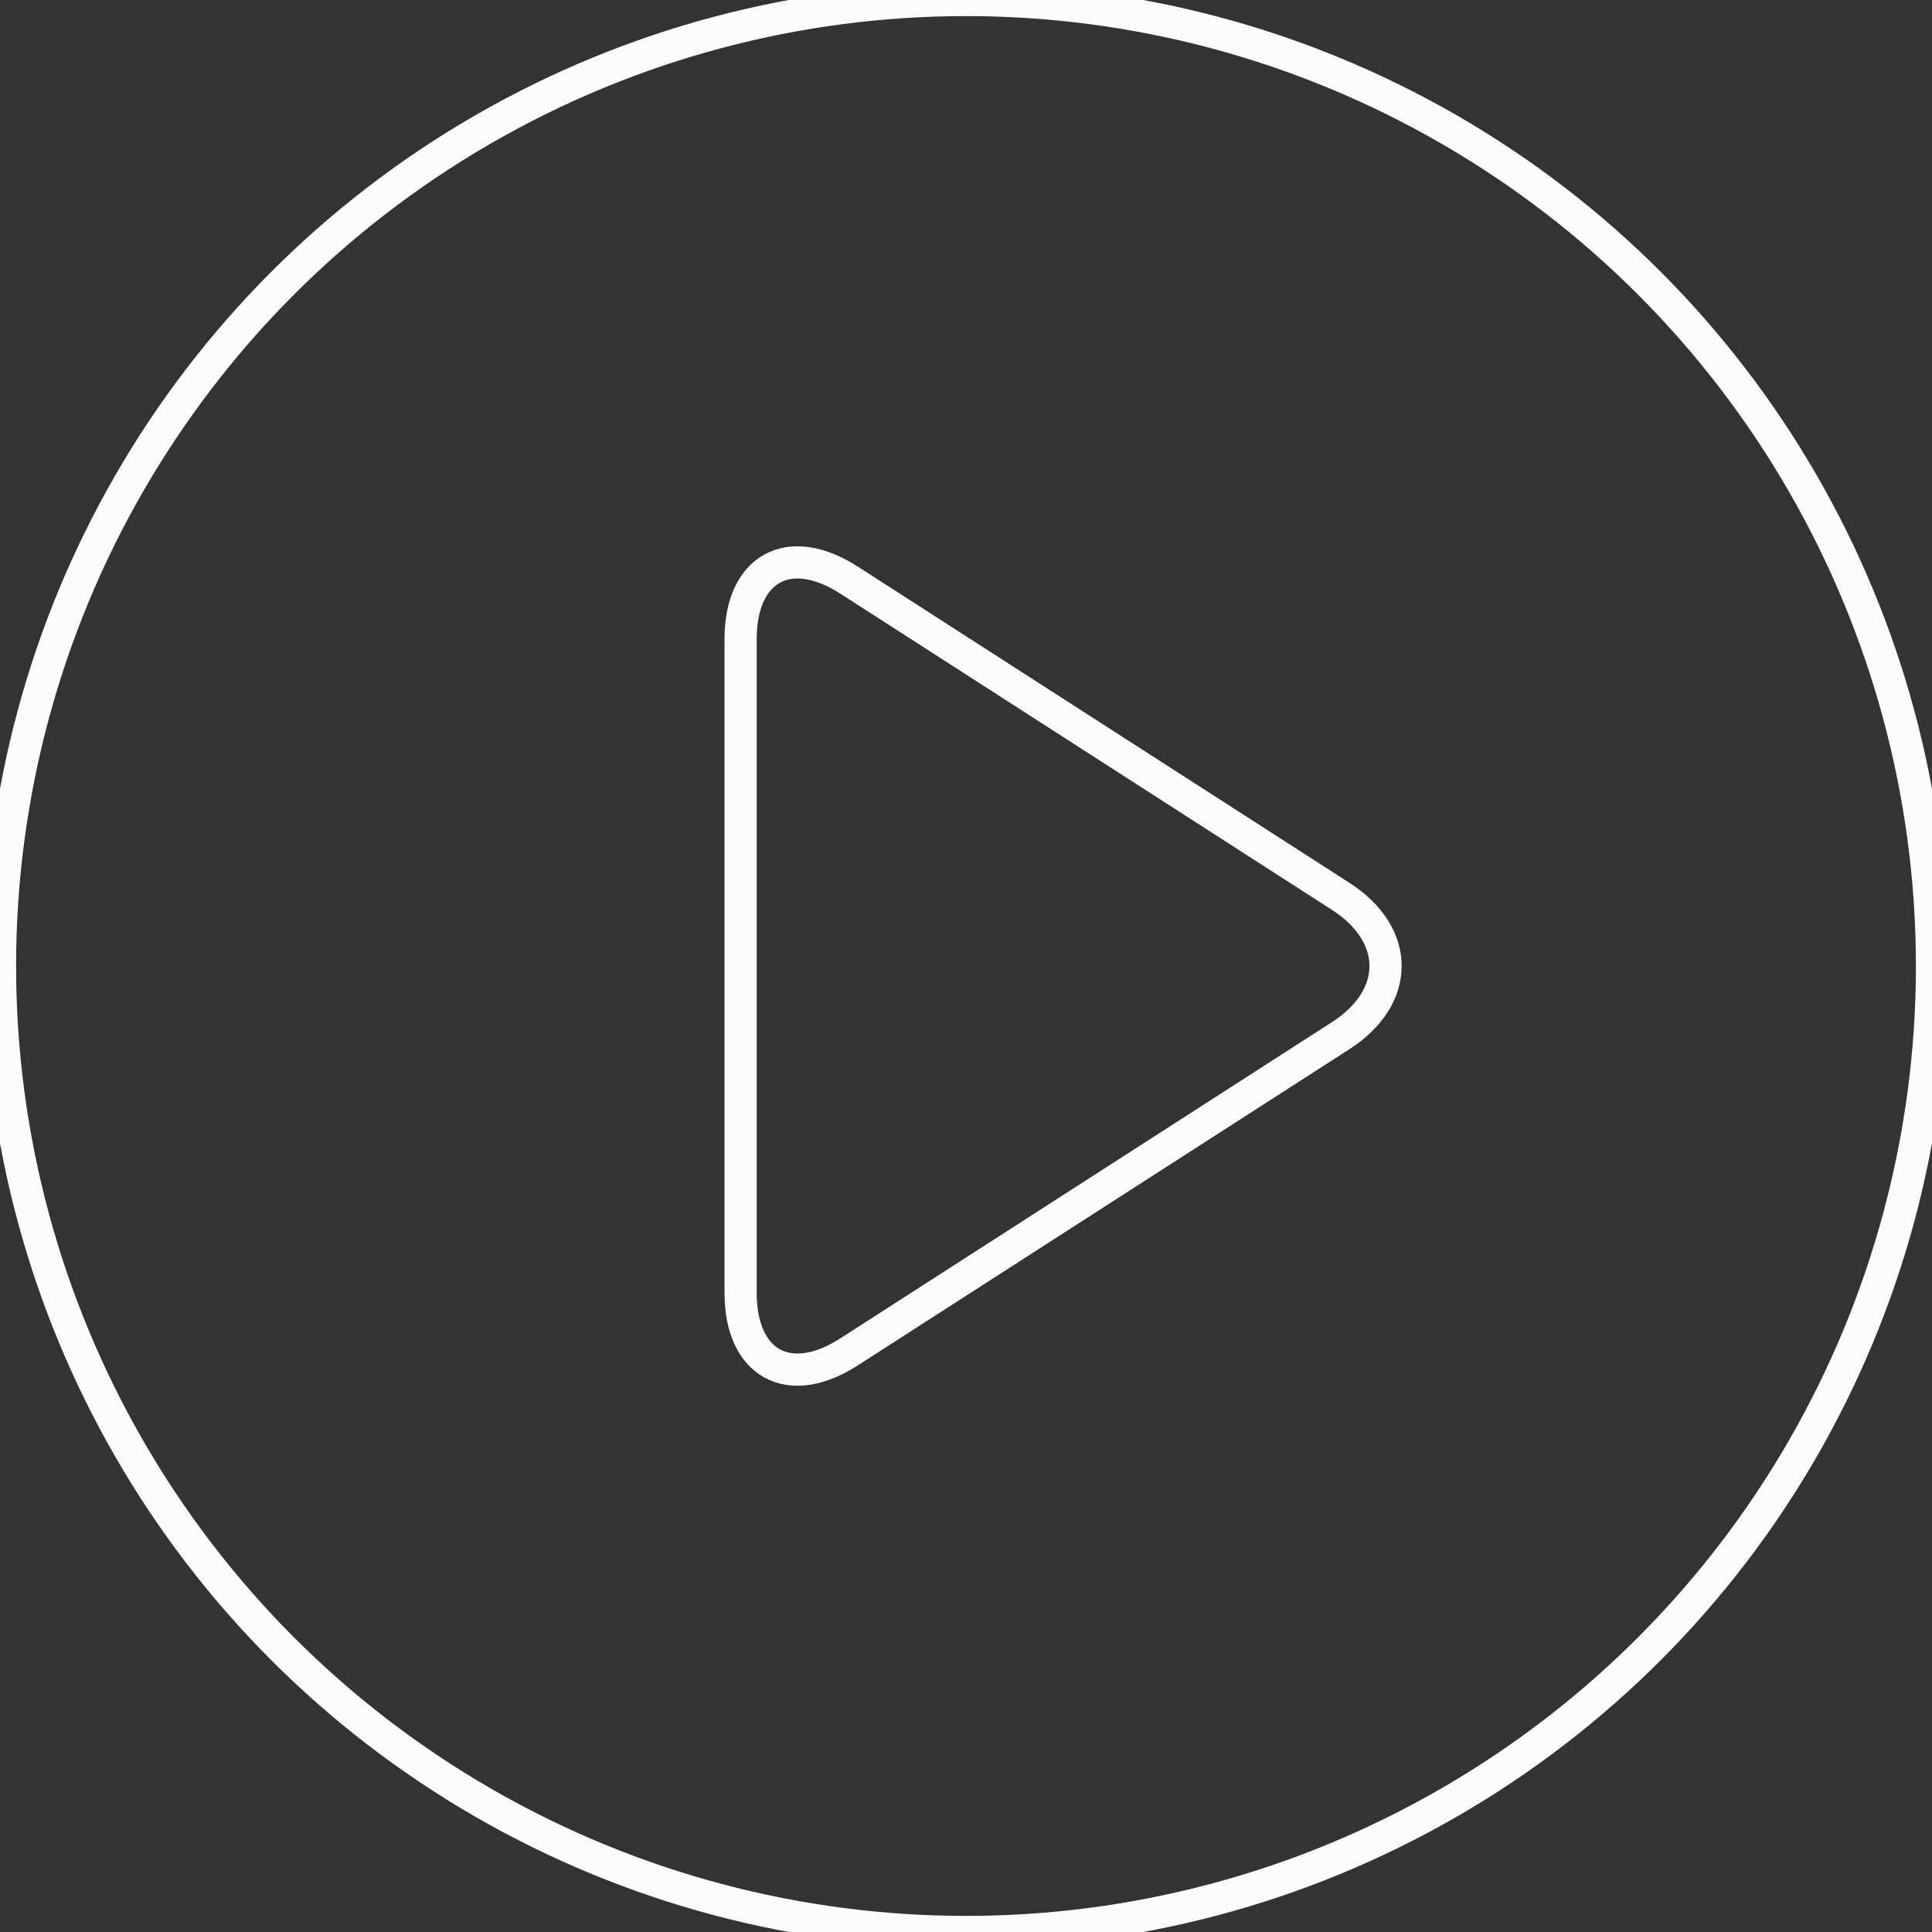 <?xml version="1.0" encoding="UTF-8" standalone="no"?>
<svg width="120px" height="120px" viewBox="0 0 120 120" version="1.1" xmlns="http://www.w3.org/2000/svg" xmlns:xlink="http://www.w3.org/1999/xlink" xmlns:sketch="http://www.bohemiancoding.com/sketch/ns">
    <rect x="0" y="0" width="120" height="120" fill="#333333" stroke="none"/>
    <title>play</title>
    <description>Created with Sketch (http://www.bohemiancoding.com/sketch)</description>
    <defs></defs>
    <g id="Page-1" stroke="none" stroke-width="1" fill="none" fill-rule="evenodd" sketch:type="MSPage">
        <path d="M52.731,36.029 C49.013,33.638 46,35.284 46,39.704 L46,80.296 C46,84.716 49.007,86.366 52.731,83.971 L83.269,64.329 C86.987,61.938 86.993,58.066 83.269,55.671 L52.731,36.029 Z" id="(Icon)-Play" stroke="#FCFCFC" stroke-width="2" stroke-linecap="round" stroke-linejoin="round" sketch:type="MSShapeGroup"></path>
        <circle id="Oval-12" stroke="#FCFCFC" stroke-width="2" sketch:type="MSShapeGroup" cx="60" cy="60" r="60"></circle>
    </g>
</svg>
